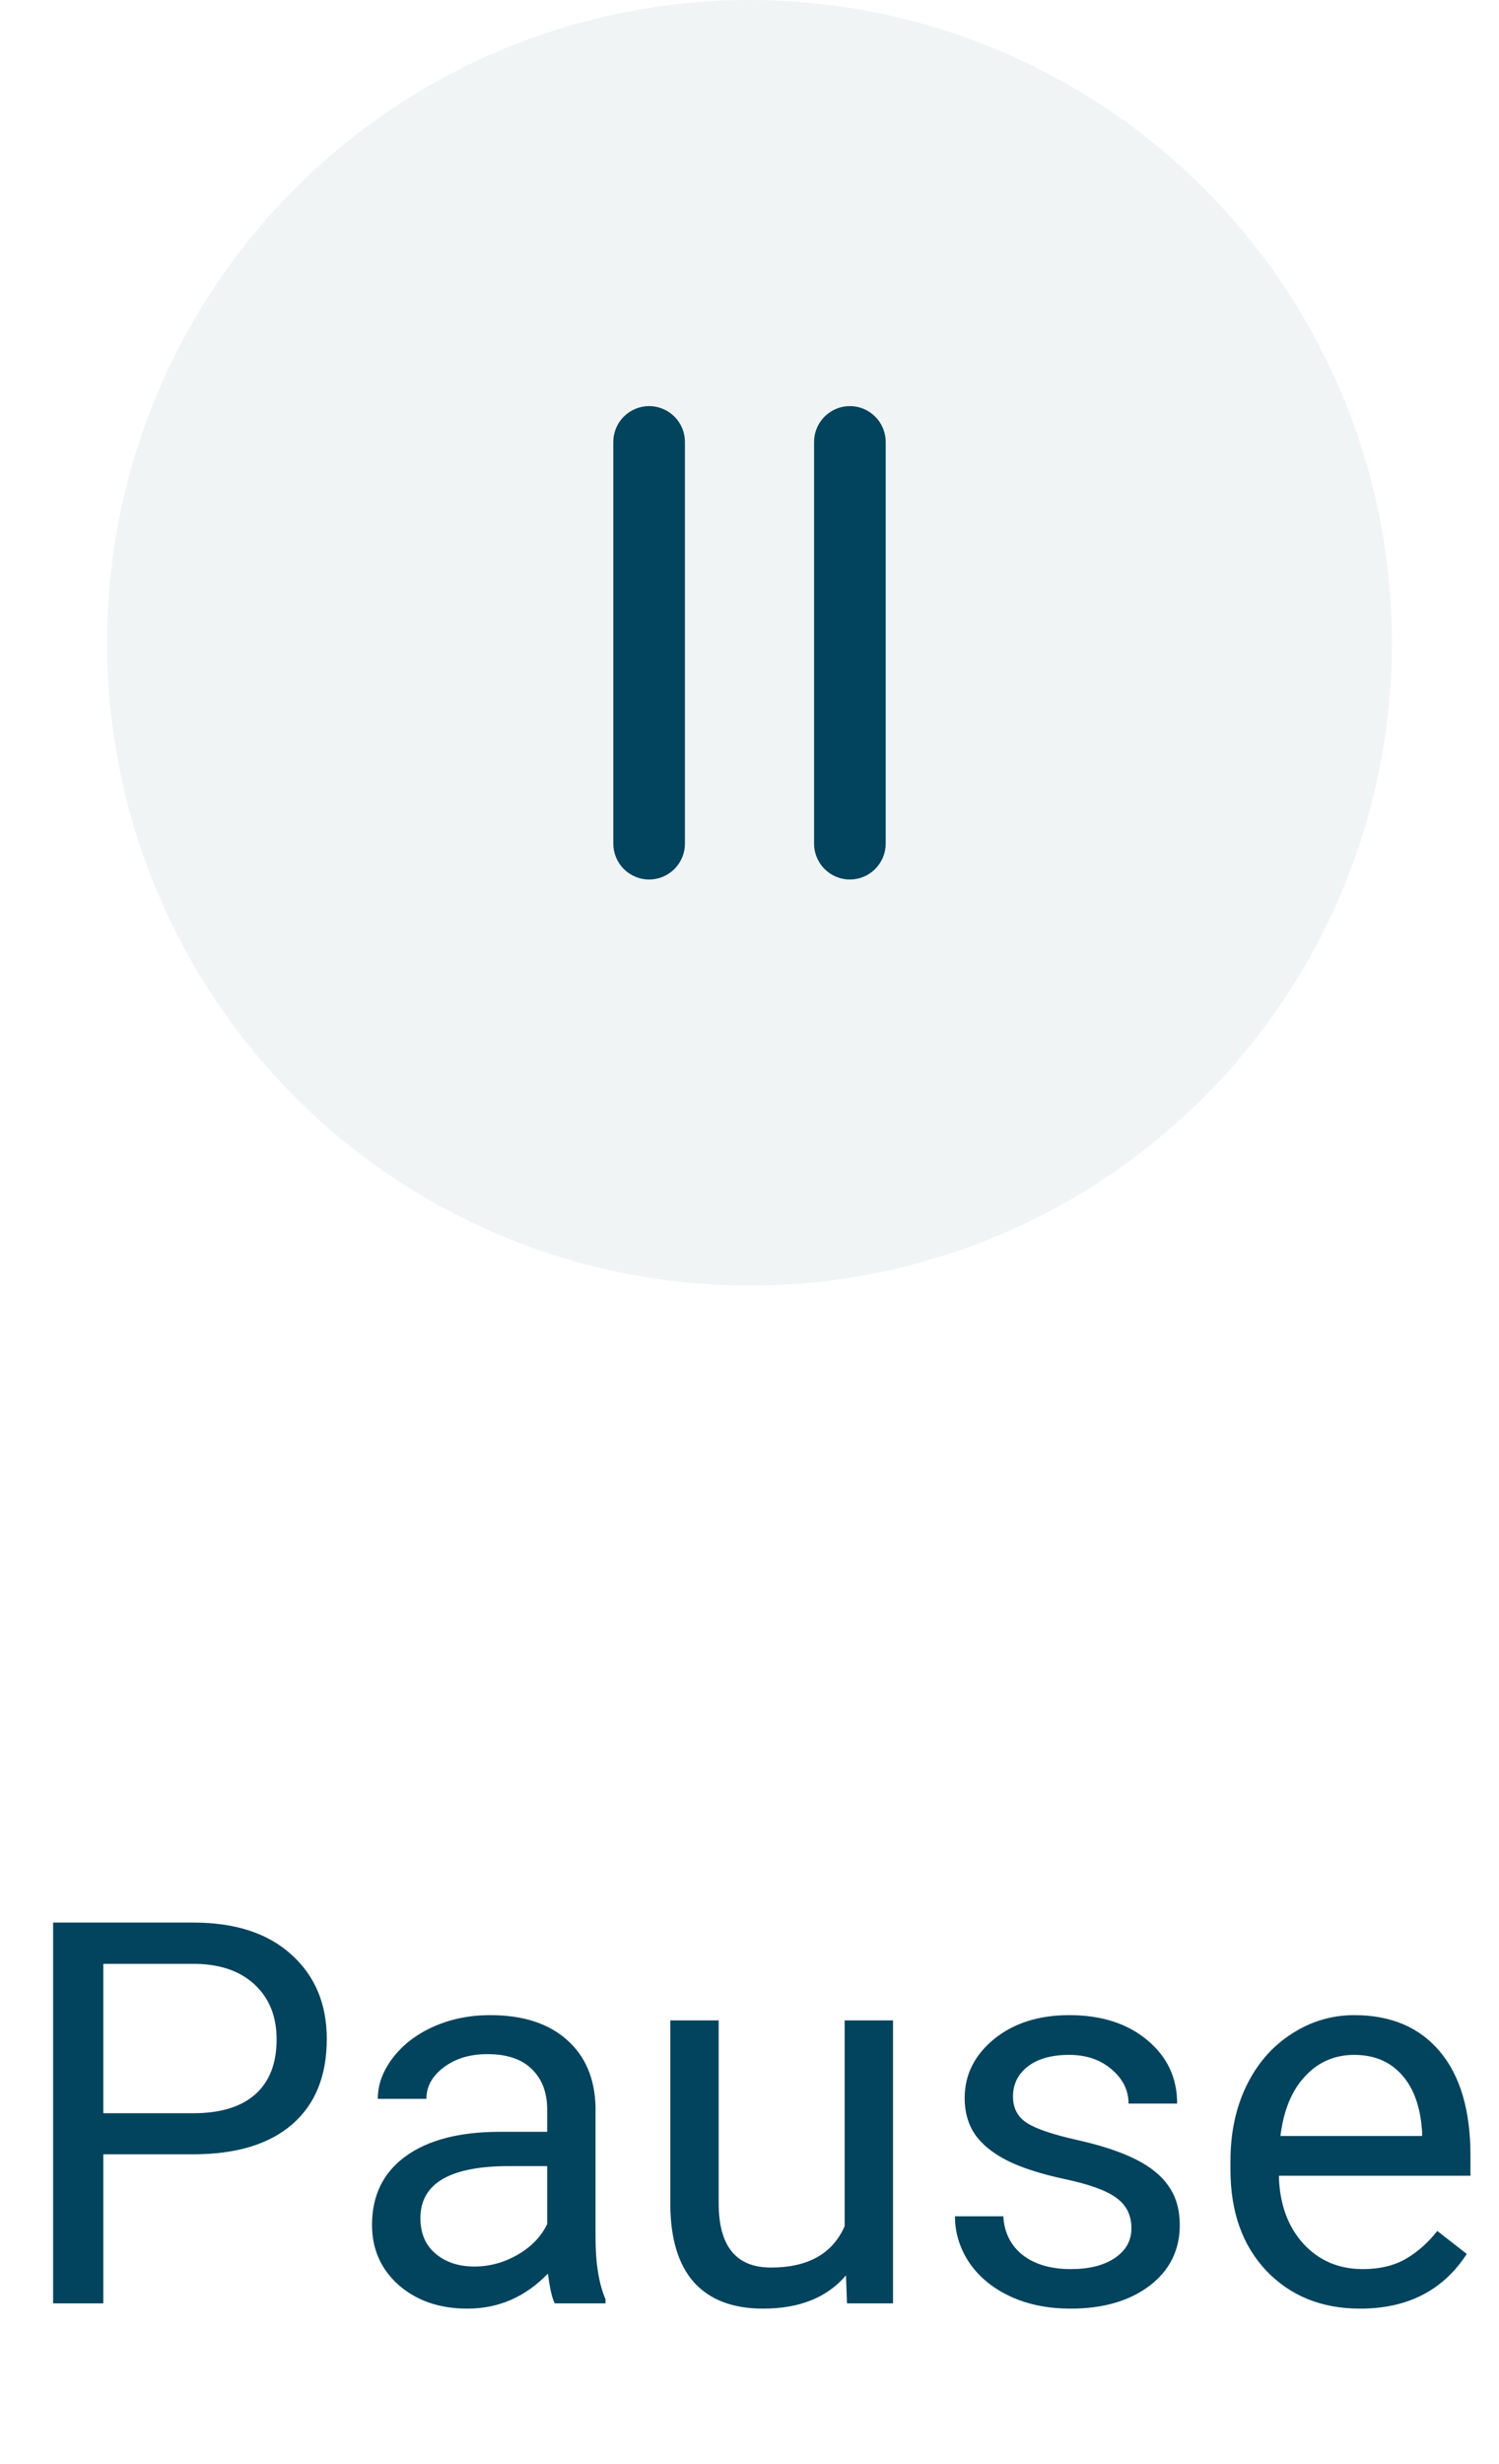 <svg width="28" height="46" viewBox="0 0 28 46" fill="none" xmlns="http://www.w3.org/2000/svg">
<path d="M1.93 40.217V43H0.992V35.891H3.614C4.392 35.891 5.001 36.089 5.44 36.486C5.883 36.883 6.104 37.409 6.104 38.063C6.104 38.754 5.888 39.286 5.455 39.66C5.025 40.031 4.409 40.217 3.604 40.217H1.93ZM1.93 39.45H3.614C4.116 39.45 4.5 39.333 4.767 39.099C5.034 38.861 5.167 38.519 5.167 38.073C5.167 37.65 5.034 37.312 4.767 37.058C4.5 36.804 4.133 36.672 3.668 36.662H1.93V39.45ZM10.362 43C10.31 42.896 10.268 42.71 10.235 42.443C9.815 42.88 9.314 43.098 8.731 43.098C8.211 43.098 7.783 42.951 7.447 42.658C7.115 42.362 6.949 41.988 6.949 41.535C6.949 40.985 7.158 40.559 7.574 40.256C7.994 39.95 8.583 39.797 9.342 39.797H10.221V39.382C10.221 39.066 10.126 38.815 9.938 38.63C9.749 38.441 9.47 38.347 9.103 38.347C8.78 38.347 8.51 38.428 8.292 38.591C8.074 38.754 7.965 38.95 7.965 39.182H7.057C7.057 38.918 7.149 38.664 7.335 38.42C7.524 38.172 7.778 37.977 8.097 37.834C8.419 37.691 8.772 37.619 9.156 37.619C9.765 37.619 10.242 37.772 10.587 38.078C10.932 38.381 11.111 38.799 11.124 39.333V41.765C11.124 42.25 11.186 42.635 11.31 42.922V43H10.362ZM8.863 42.312C9.146 42.312 9.415 42.238 9.669 42.092C9.923 41.945 10.107 41.755 10.221 41.52V40.437H9.513C8.406 40.437 7.853 40.76 7.853 41.408C7.853 41.691 7.947 41.913 8.136 42.072C8.325 42.232 8.567 42.312 8.863 42.312ZM15.802 42.477C15.45 42.891 14.934 43.098 14.254 43.098C13.691 43.098 13.261 42.935 12.965 42.609C12.672 42.281 12.524 41.796 12.521 41.154V37.717H13.424V41.13C13.424 41.931 13.749 42.331 14.4 42.331C15.091 42.331 15.55 42.074 15.777 41.56V37.717H16.681V43H15.821L15.802 42.477ZM21.134 41.599C21.134 41.355 21.041 41.166 20.855 41.032C20.673 40.895 20.352 40.778 19.894 40.681C19.438 40.583 19.075 40.466 18.805 40.329C18.538 40.192 18.339 40.03 18.209 39.841C18.082 39.652 18.019 39.427 18.019 39.167C18.019 38.734 18.201 38.368 18.565 38.068C18.933 37.769 19.402 37.619 19.972 37.619C20.571 37.619 21.056 37.774 21.427 38.083C21.801 38.392 21.988 38.788 21.988 39.27H21.08C21.08 39.022 20.974 38.809 20.763 38.63C20.554 38.451 20.291 38.361 19.972 38.361C19.643 38.361 19.386 38.433 19.2 38.576C19.015 38.719 18.922 38.907 18.922 39.138C18.922 39.356 19.008 39.52 19.181 39.631C19.353 39.742 19.664 39.847 20.113 39.948C20.566 40.049 20.932 40.17 21.212 40.31C21.492 40.45 21.699 40.619 21.832 40.817C21.969 41.013 22.037 41.252 22.037 41.535C22.037 42.007 21.848 42.386 21.471 42.673C21.093 42.956 20.603 43.098 20.001 43.098C19.578 43.098 19.203 43.023 18.878 42.873C18.552 42.723 18.297 42.515 18.111 42.248C17.929 41.978 17.838 41.687 17.838 41.374H18.741C18.758 41.677 18.878 41.918 19.102 42.097C19.33 42.273 19.63 42.36 20.001 42.36C20.343 42.36 20.616 42.292 20.821 42.155C21.03 42.015 21.134 41.83 21.134 41.599ZM25.406 43.098C24.69 43.098 24.107 42.863 23.658 42.395C23.209 41.922 22.984 41.293 22.984 40.505V40.339C22.984 39.815 23.084 39.348 23.282 38.938C23.484 38.524 23.764 38.202 24.122 37.971C24.483 37.736 24.874 37.619 25.294 37.619C25.981 37.619 26.515 37.845 26.895 38.298C27.276 38.75 27.467 39.398 27.467 40.241V40.617H23.888C23.901 41.138 24.052 41.56 24.342 41.882C24.635 42.201 25.006 42.36 25.455 42.36C25.774 42.36 26.044 42.295 26.266 42.165C26.487 42.035 26.681 41.862 26.847 41.648L27.398 42.077C26.956 42.758 26.292 43.098 25.406 43.098ZM25.294 38.361C24.929 38.361 24.623 38.495 24.376 38.762C24.129 39.025 23.976 39.397 23.917 39.875H26.564V39.807C26.537 39.348 26.414 38.993 26.192 38.742C25.971 38.488 25.672 38.361 25.294 38.361Z" fill="#02435D"/>
<circle cx="14" cy="12" r="12" fill="#02435D" fill-opacity="0.06"/>
<path fill-rule="evenodd" clip-rule="evenodd" d="M12.125 7.781C12.249 7.781 12.368 7.831 12.457 7.919C12.544 8.006 12.594 8.126 12.594 8.25V15.75C12.594 15.874 12.544 15.993 12.457 16.081C12.368 16.169 12.249 16.219 12.125 16.219C12.001 16.219 11.882 16.169 11.793 16.081C11.706 15.993 11.656 15.874 11.656 15.75V8.25C11.656 8.126 11.706 8.006 11.793 7.919C11.882 7.831 12.001 7.781 12.125 7.781ZM15.875 7.781C15.999 7.781 16.119 7.831 16.206 7.919C16.294 8.006 16.344 8.126 16.344 8.25V15.75C16.344 15.874 16.294 15.993 16.206 16.081C16.119 16.169 15.999 16.219 15.875 16.219C15.751 16.219 15.632 16.169 15.543 16.081C15.456 15.993 15.406 15.874 15.406 15.75V8.25C15.406 8.126 15.456 8.006 15.543 7.919C15.632 7.831 15.751 7.781 15.875 7.781Z" fill="#02435D" stroke="#02435D" stroke-width="0.4"/>
</svg>
